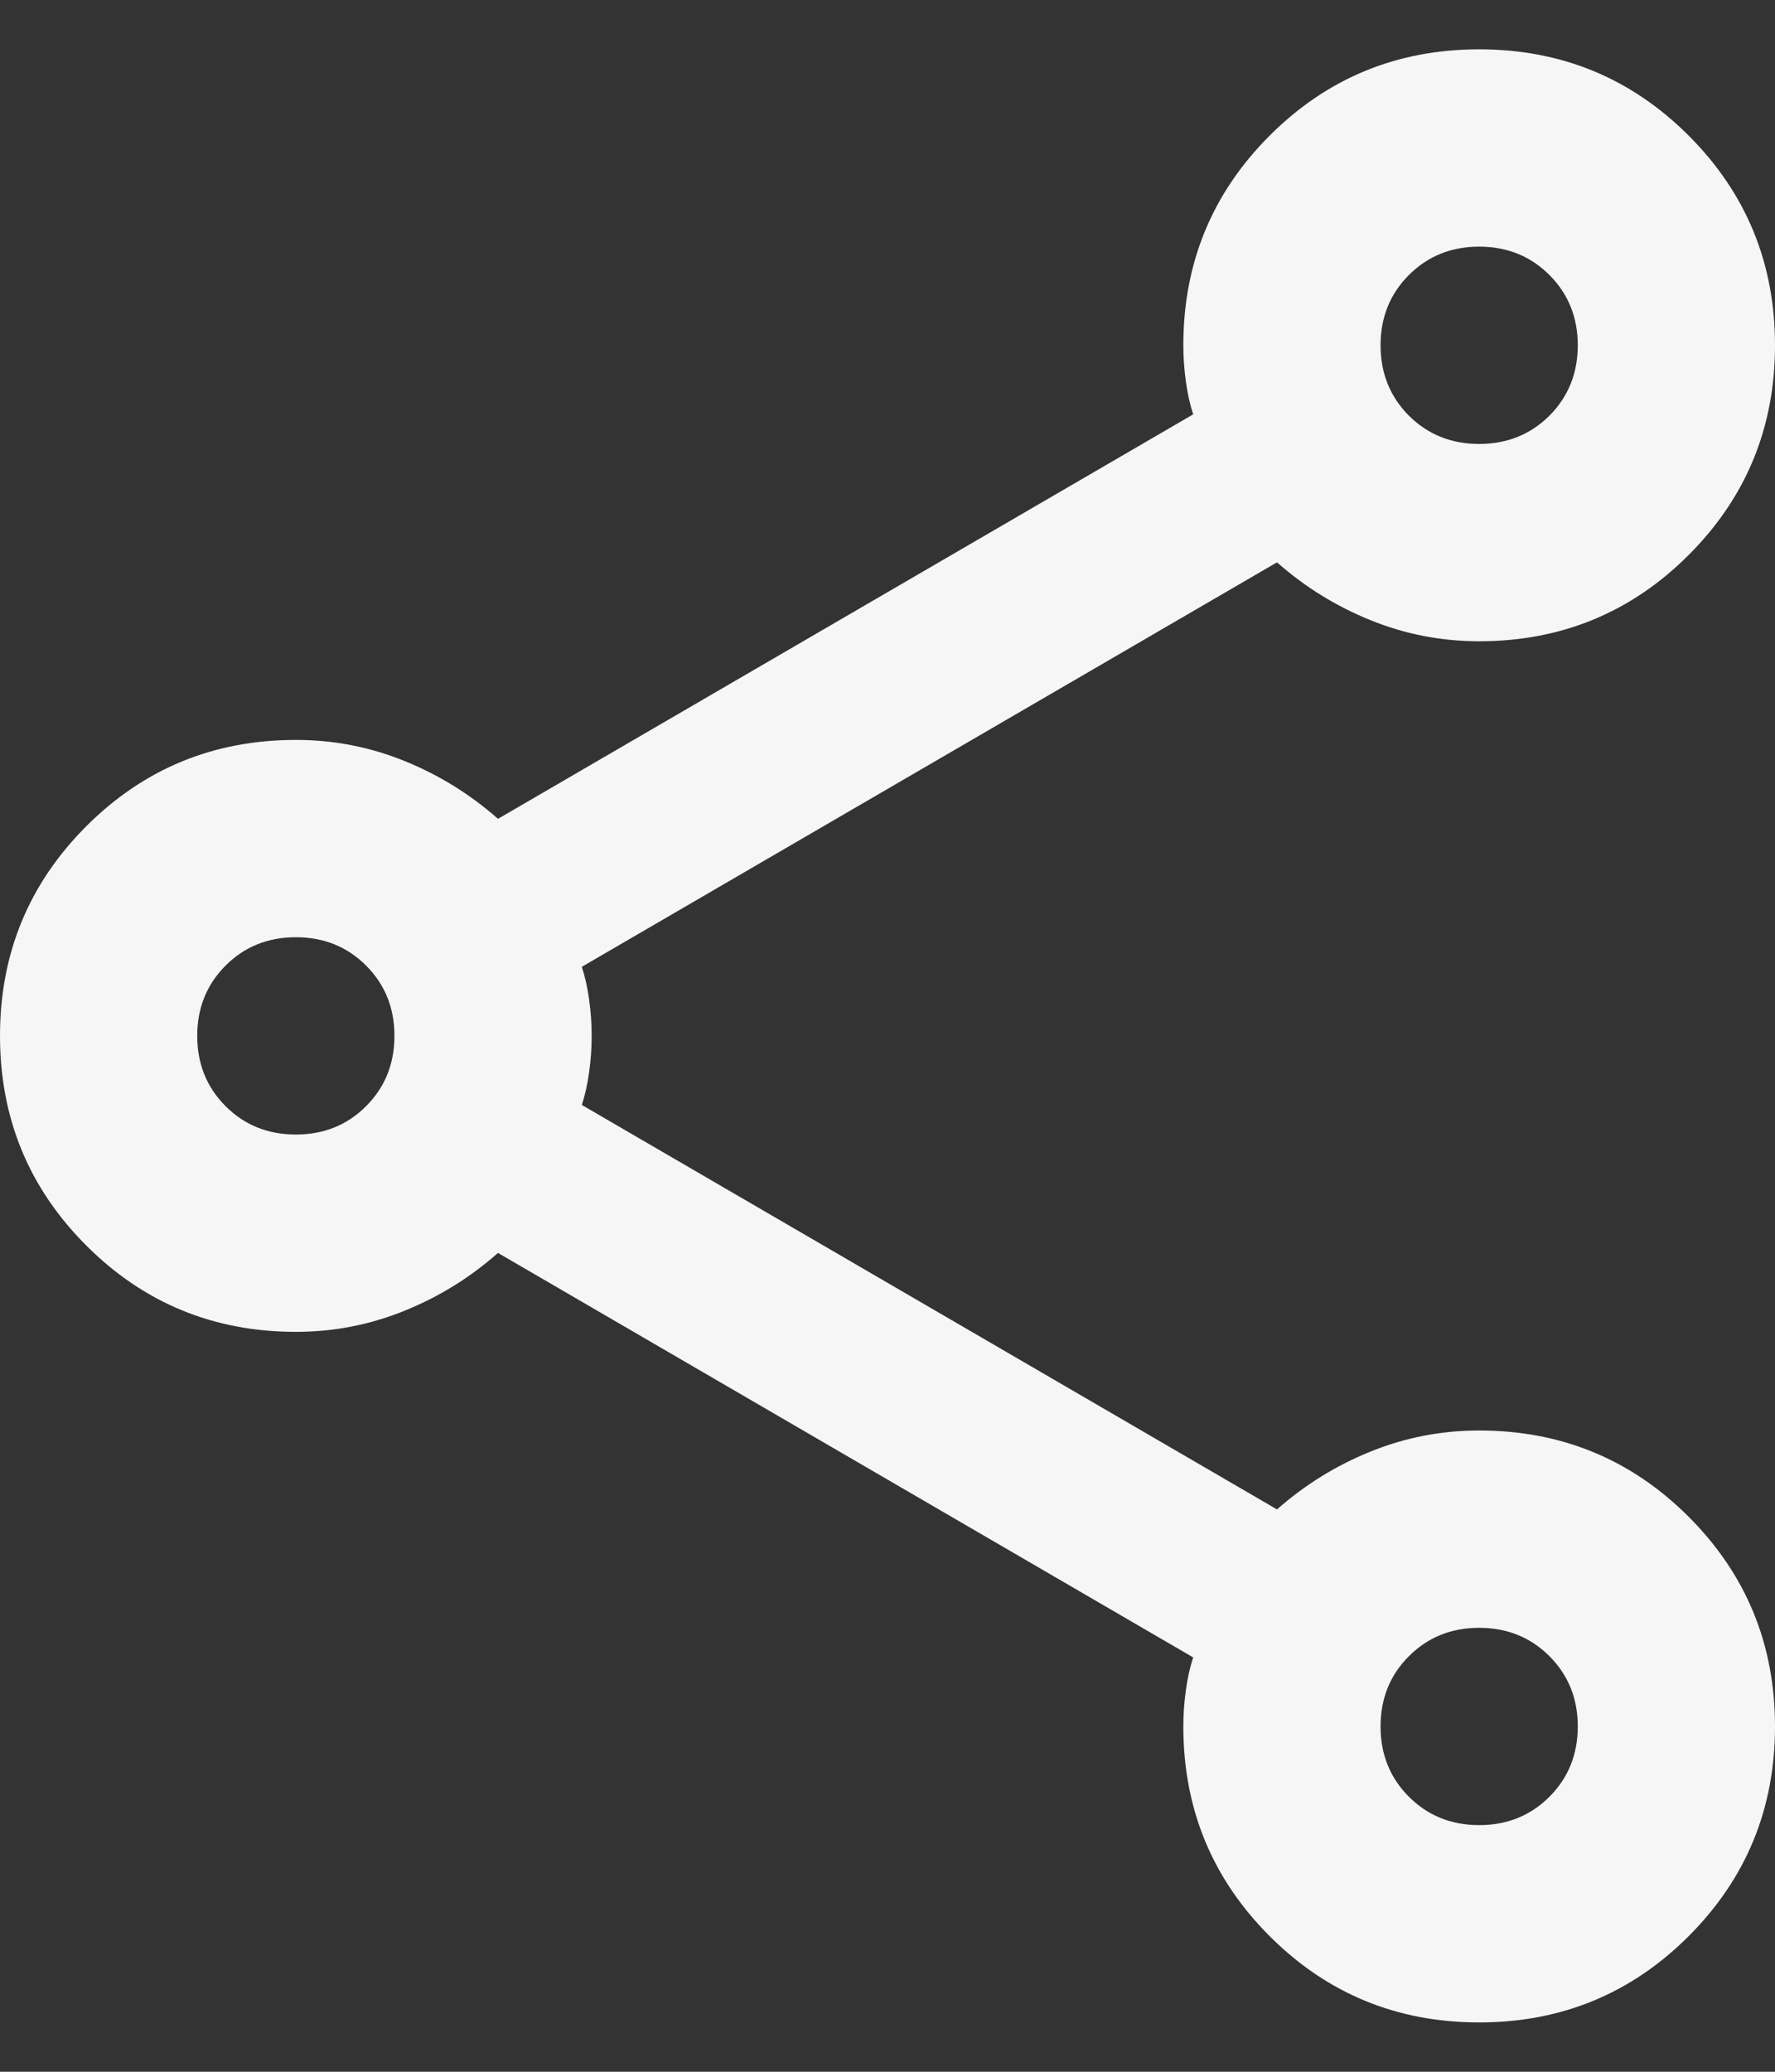 <svg width="18" height="21" viewBox="0 0 18 21" fill="none" xmlns="http://www.w3.org/2000/svg">
<rect x="0" y="0" width="18" height="21" fill="#333333" stroke="none"/>
<path d="M15 20.5C14.167 20.5 13.458 20.208 12.875 19.625C12.292 19.042 12 18.333 12 17.5C12 17.383 12.008 17.262 12.025 17.137C12.042 17.012 12.067 16.9 12.1 16.8L5.05 12.7C4.767 12.95 4.45 13.146 4.1 13.287C3.75 13.429 3.383 13.5 3 13.5C2.167 13.5 1.458 13.208 0.875 12.625C0.292 12.042 0 11.333 0 10.5C0 9.667 0.292 8.958 0.875 8.375C1.458 7.792 2.167 7.5 3 7.5C3.383 7.5 3.75 7.571 4.1 7.713C4.45 7.854 4.767 8.05 5.05 8.3L12.1 4.2C12.067 4.1 12.042 3.987 12.025 3.862C12.008 3.737 12 3.617 12 3.5C12 2.667 12.292 1.958 12.875 1.375C13.458 0.792 14.167 0.5 15 0.5C15.833 0.5 16.542 0.792 17.125 1.375C17.708 1.958 18 2.667 18 3.5C18 4.333 17.708 5.042 17.125 5.625C16.542 6.208 15.833 6.5 15 6.5C14.617 6.5 14.25 6.429 13.9 6.287C13.55 6.146 13.233 5.95 12.95 5.7L5.9 9.8C5.933 9.9 5.958 10.012 5.975 10.137C5.992 10.262 6 10.383 6 10.5C6 10.617 5.992 10.738 5.975 10.863C5.958 10.988 5.933 11.1 5.9 11.2L12.95 15.3C13.233 15.05 13.55 14.854 13.9 14.713C14.25 14.571 14.617 14.5 15 14.5C15.833 14.5 16.542 14.792 17.125 15.375C17.708 15.958 18 16.667 18 17.5C18 18.333 17.708 19.042 17.125 19.625C16.542 20.208 15.833 20.5 15 20.5ZM15 4.5C15.283 4.5 15.521 4.404 15.713 4.213C15.904 4.021 16 3.783 16 3.5C16 3.217 15.904 2.979 15.713 2.788C15.521 2.596 15.283 2.5 15 2.5C14.717 2.5 14.479 2.596 14.287 2.788C14.096 2.979 14 3.217 14 3.5C14 3.783 14.096 4.021 14.287 4.213C14.479 4.404 14.717 4.5 15 4.5ZM3 11.5C3.283 11.5 3.521 11.404 3.712 11.213C3.904 11.021 4 10.783 4 10.5C4 10.217 3.904 9.979 3.712 9.787C3.521 9.596 3.283 9.5 3 9.5C2.717 9.5 2.479 9.596 2.288 9.787C2.096 9.979 2 10.217 2 10.5C2 10.783 2.096 11.021 2.288 11.213C2.479 11.404 2.717 11.5 3 11.5ZM15 18.5C15.283 18.5 15.521 18.404 15.713 18.212C15.904 18.021 16 17.783 16 17.5C16 17.217 15.904 16.979 15.713 16.788C15.521 16.596 15.283 16.5 15 16.5C14.717 16.5 14.479 16.596 14.287 16.788C14.096 16.979 14 17.217 14 17.5C14 17.783 14.096 18.021 14.287 18.212C14.479 18.404 14.717 18.5 15 18.5Z" fill="#F6F6F6"/>
</svg>
